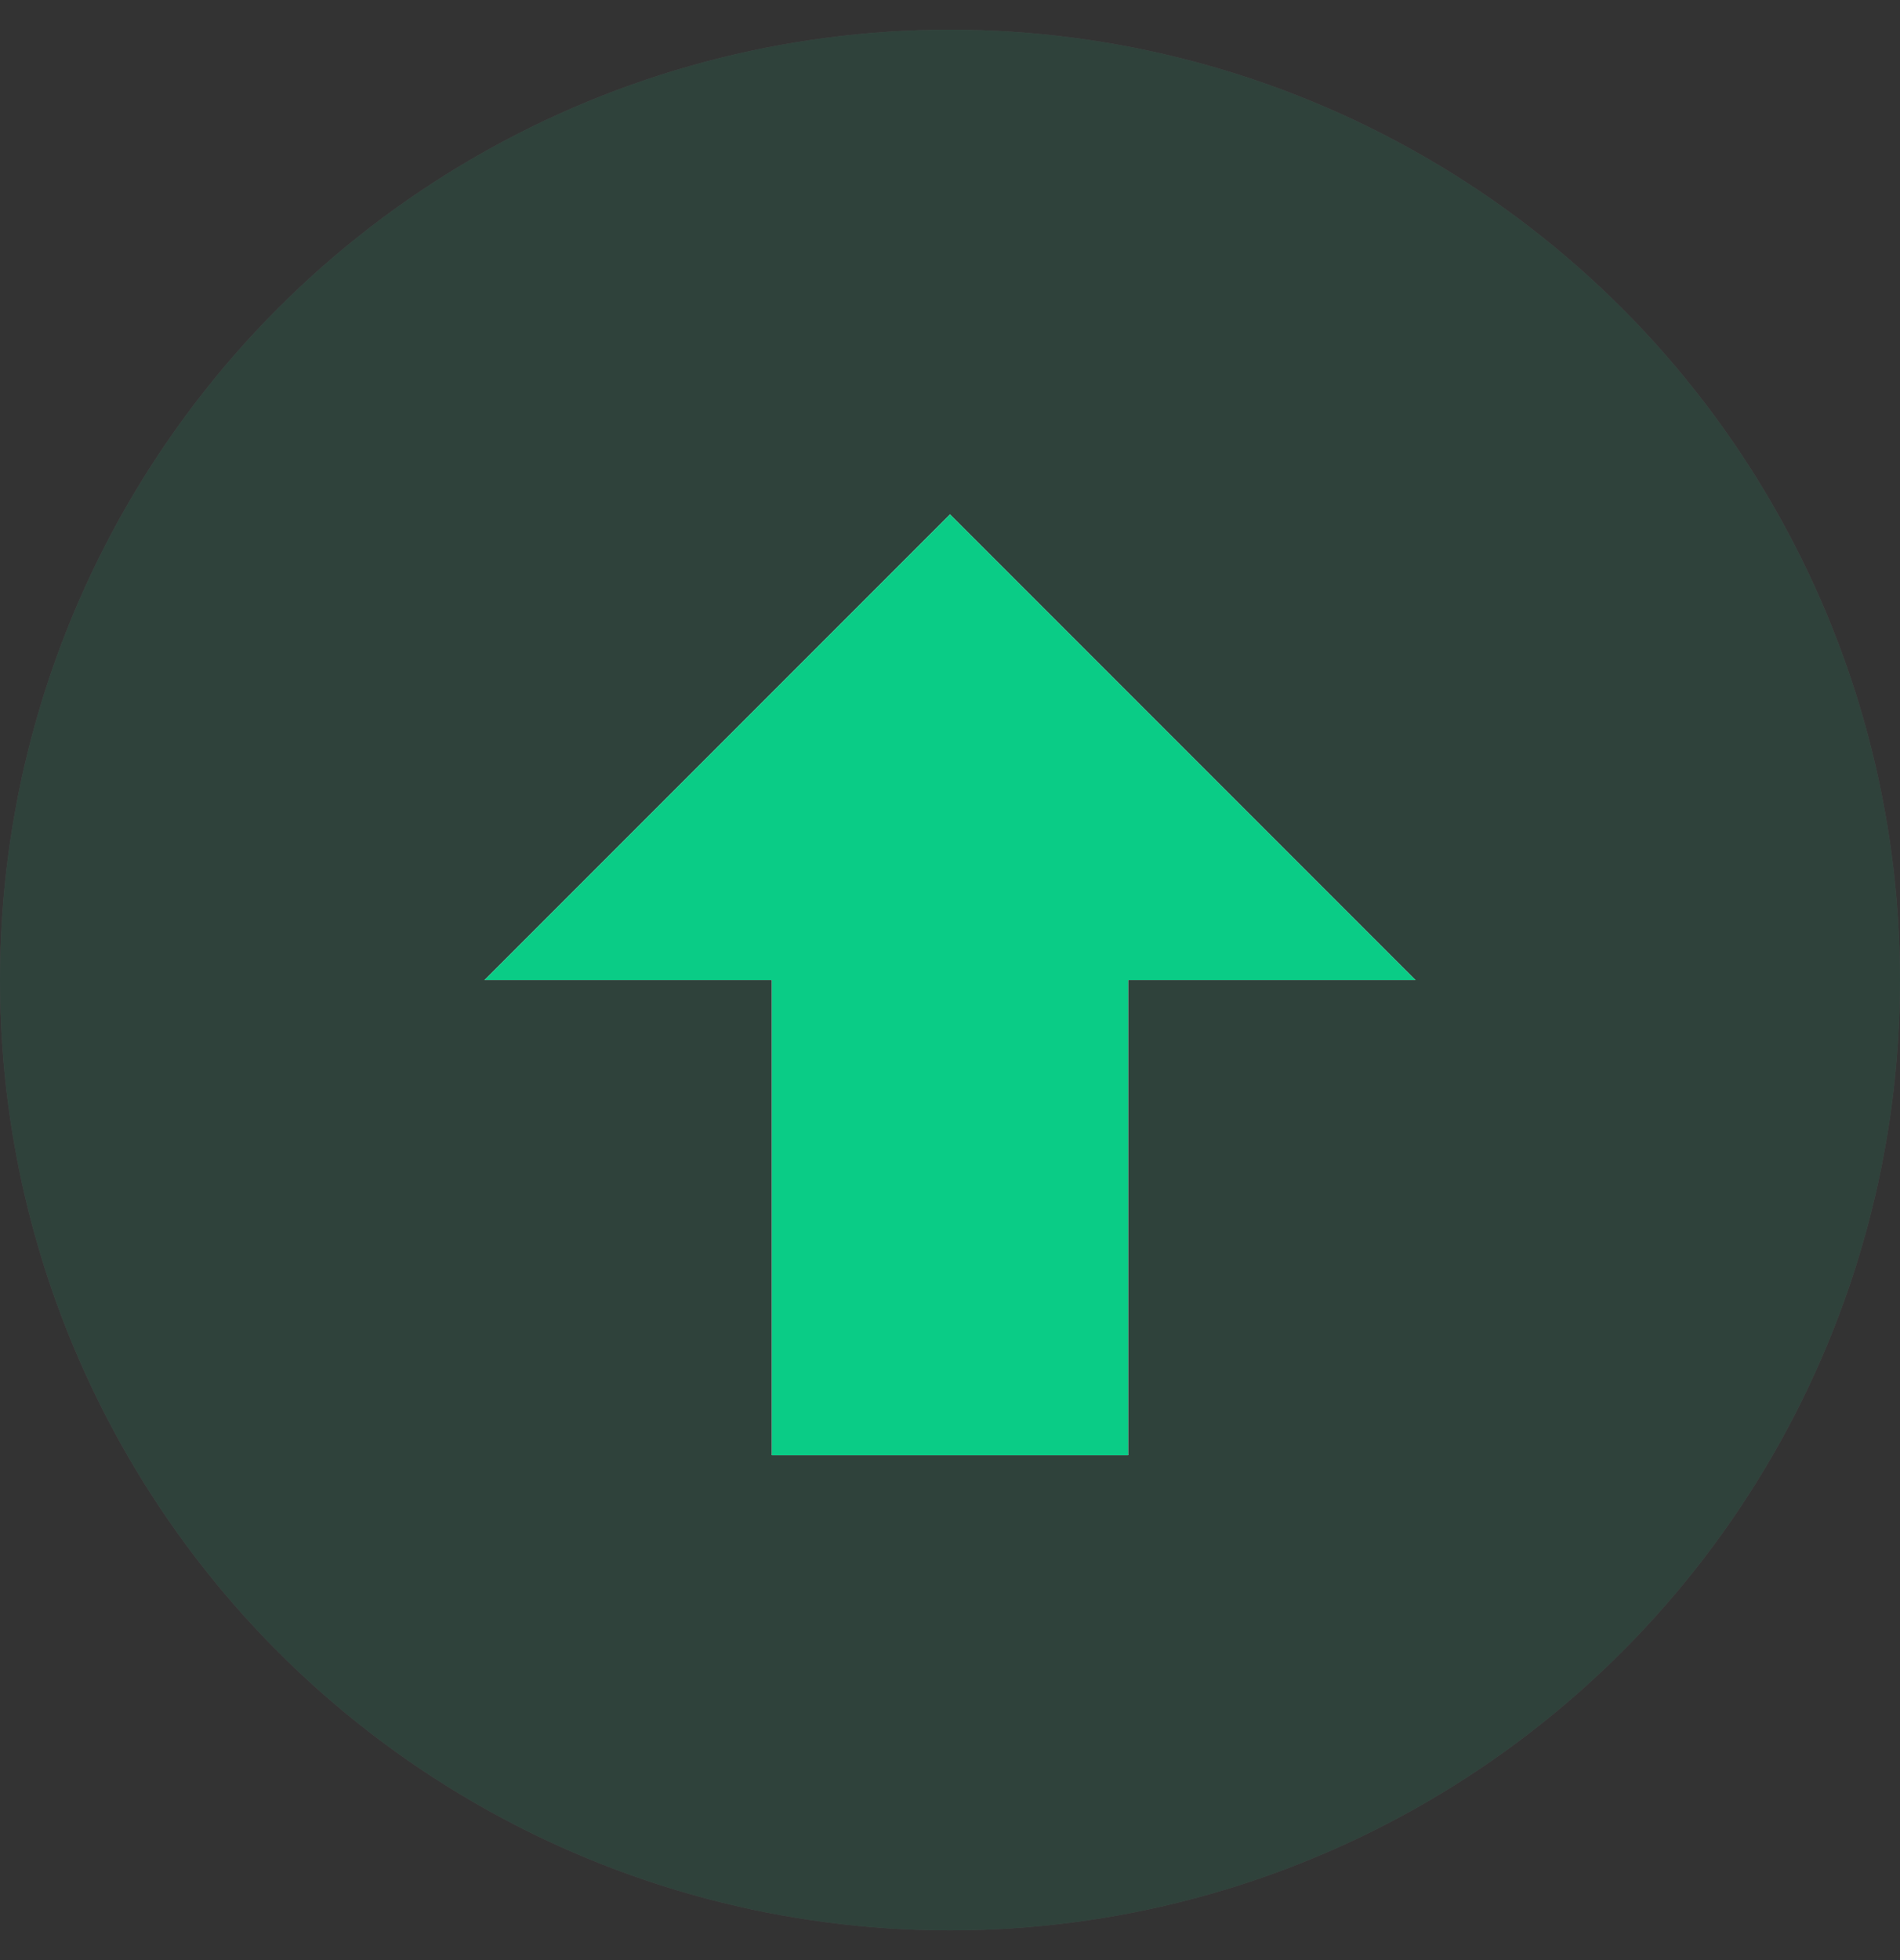 <svg width="32" height="33" viewBox="0 0 32 33" fill="none" xmlns="http://www.w3.org/2000/svg">
<rect x="0" y="0" width="32" height="33" fill="#333333" stroke="none"/>
<g opacity="0.1">
<circle cx="16" cy="16.5" r="16" fill="white"/>
<circle cx="16" cy="16.5" r="16" fill="#0acc86"/>
</g>
<path d="M19 24.5L13 24.5L13 16.5L8.16 16.5L16 8.66L23.84 16.5L19 16.5L19 24.5Z" fill="white"/>
<path d="M19 24.5L13 24.5L13 16.5L8.16 16.5L16 8.66L23.84 16.5L19 16.5L19 24.5Z" fill="#0acc86"/>
</svg>
